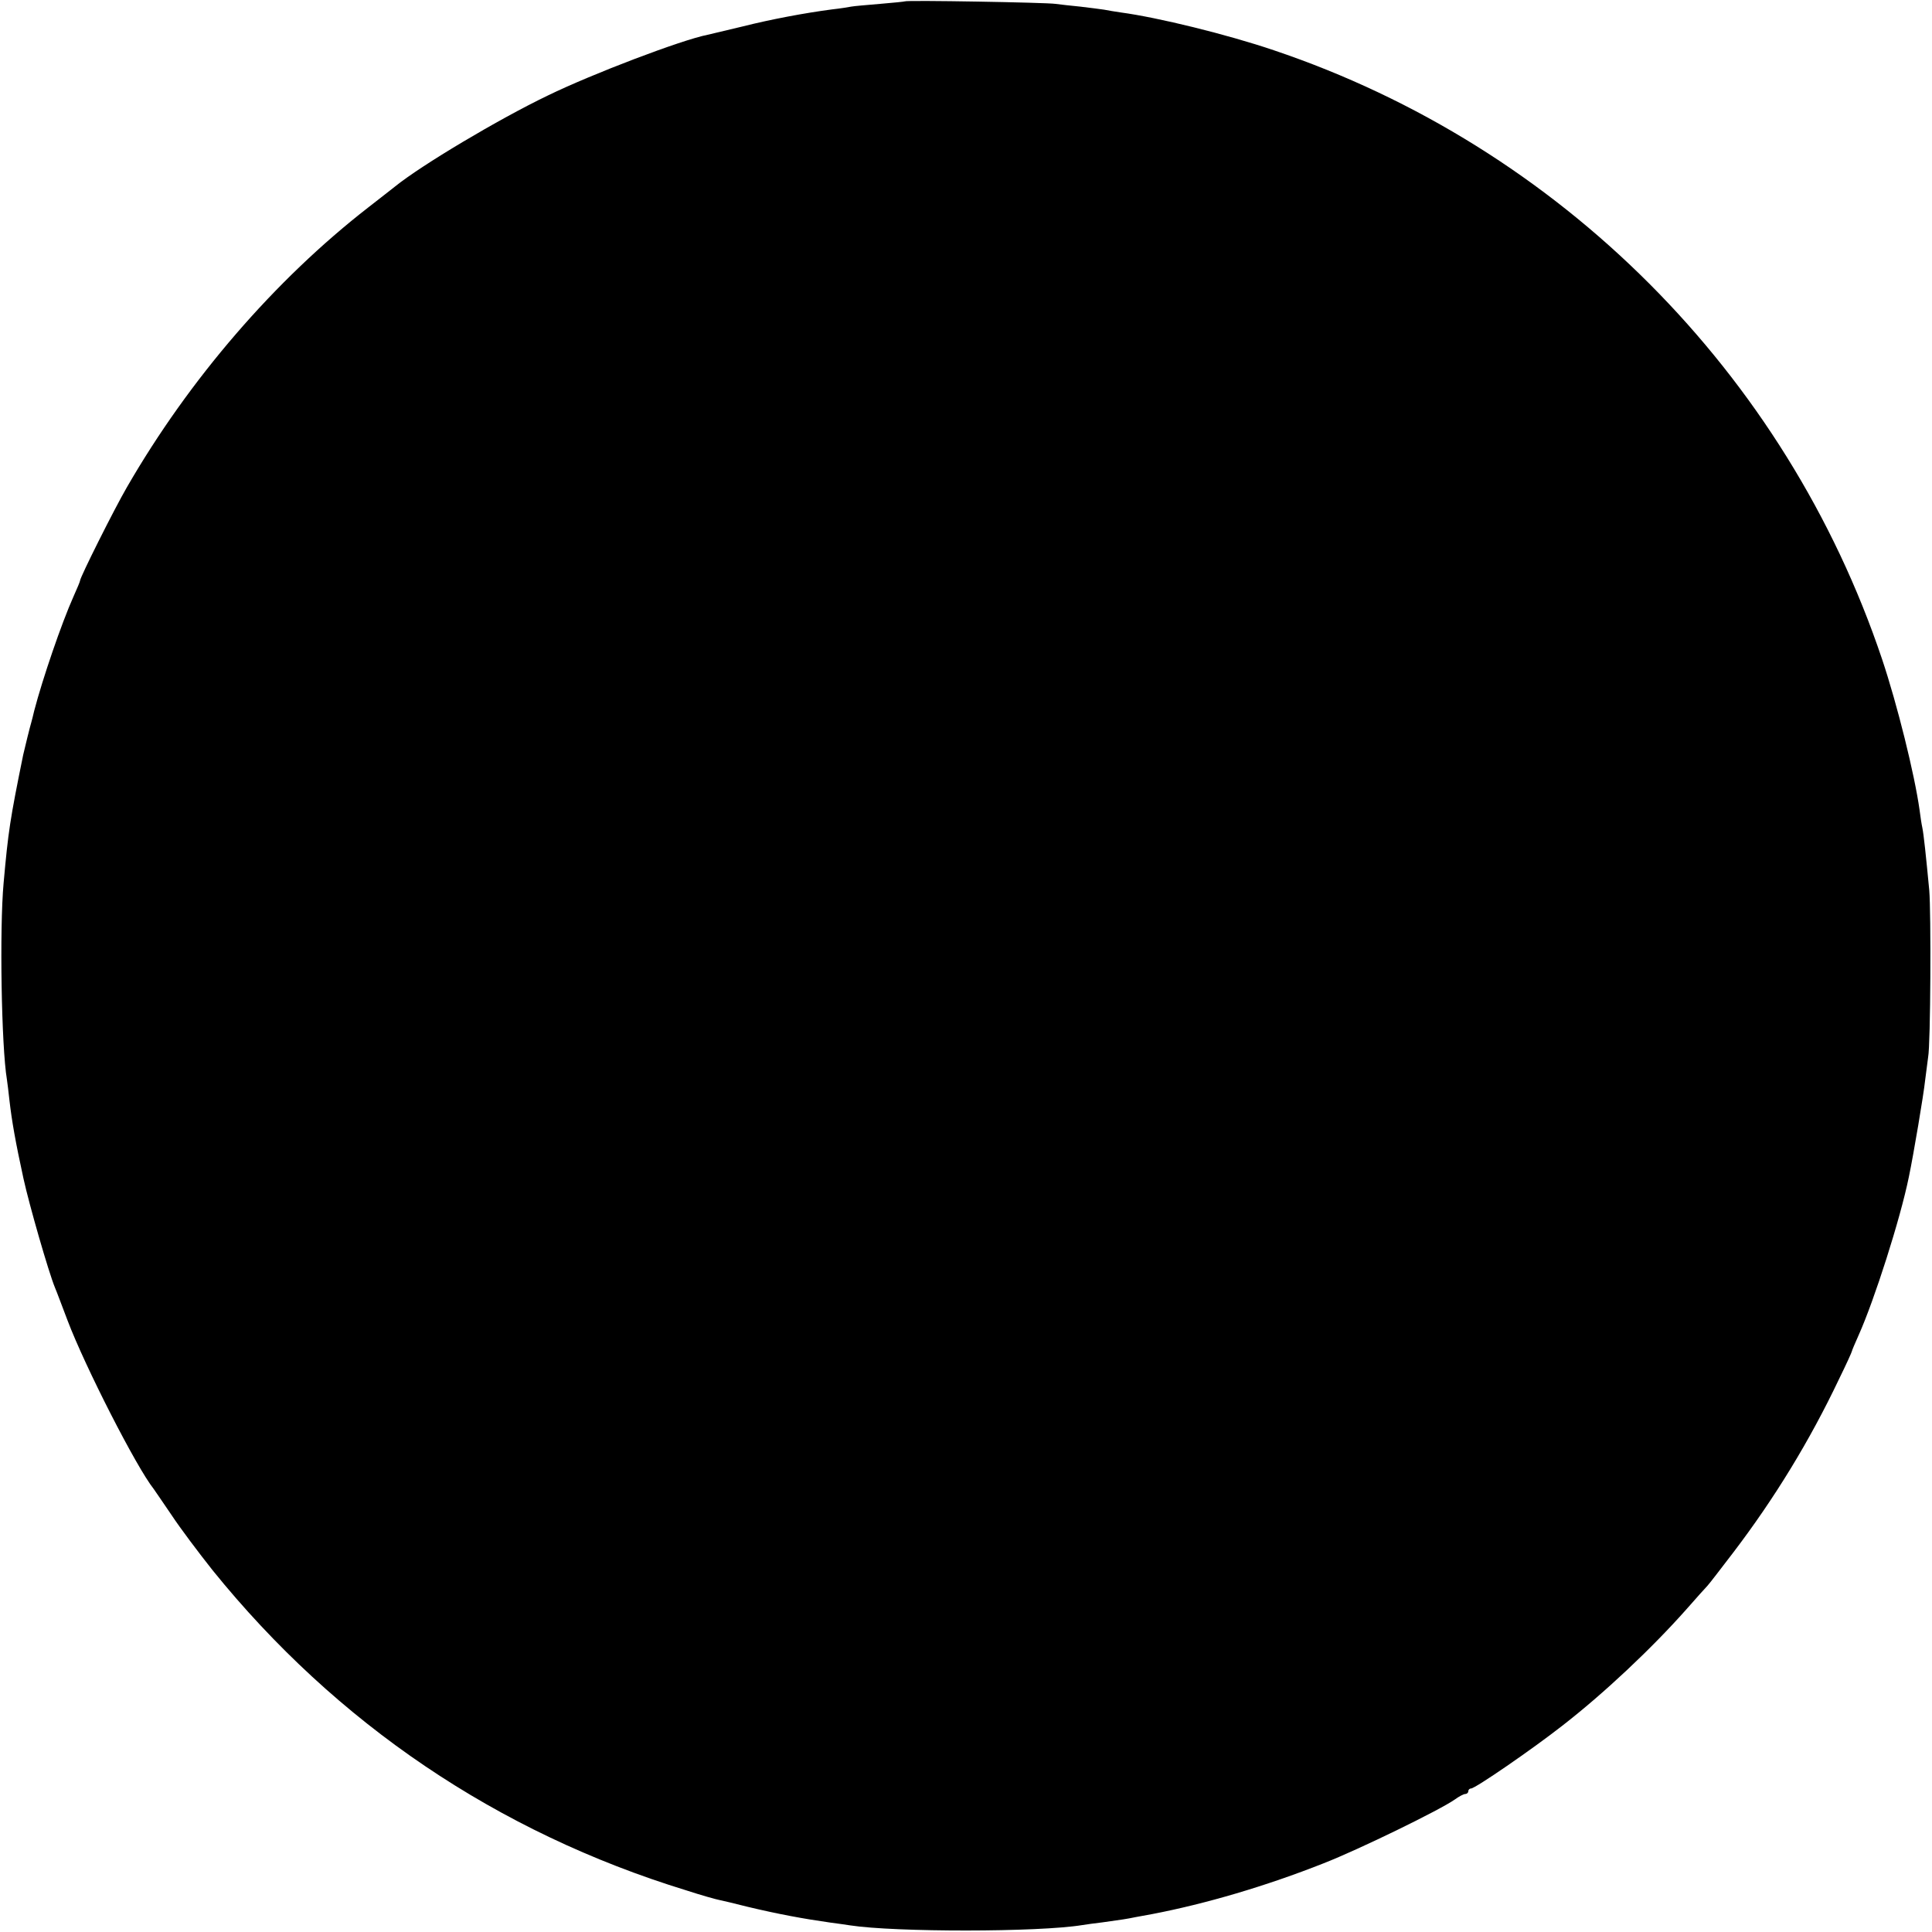 <?xml version="1.0" standalone="no"?>
<!DOCTYPE svg PUBLIC "-//W3C//DTD SVG 20010904//EN"
 "http://www.w3.org/TR/2001/REC-SVG-20010904/DTD/svg10.dtd">
<svg version="1.0" xmlns="http://www.w3.org/2000/svg"
 width="700pt" height="700pt" viewBox="0 0 700 700"
 preserveAspectRatio="xMidYMid meet">
<g transform="translate(0,700) scale(0.1,-0.1)"
fill="#000000" stroke="none">
<path d="M3278 6995 c-1 -1 -42 -5 -89 -9 -47 -4 -95 -8 -105 -10 -10 -2 -41
-7 -69 -10 -99 -13 -222 -36 -325 -62 -58 -14 -114 -27 -126 -30 -93 -18 -419
-142 -579 -220 -179 -86 -459 -253 -554 -330 -9 -7 -52 -41 -96 -75 -340 -264
-650 -624 -875 -1014 -47 -81 -170 -327 -170 -339 0 -3 -11 -29 -24 -58 -43
-96 -112 -298 -142 -413 -4 -16 -8 -34 -10 -40 -5 -16 -25 -98 -30 -120 -48
-236 -54 -276 -71 -465 -15 -165 -8 -592 12 -711 2 -13 6 -46 9 -74 9 -78 22
-152 51 -285 21 -96 91 -339 114 -395 5 -11 25 -65 46 -120 63 -166 249 -531
312 -610 4 -6 34 -49 65 -95 31 -47 98 -136 148 -199 449 -556 1032 -950 1716
-1160 55 -18 109 -33 120 -35 10 -2 57 -13 104 -25 109 -26 200 -43 299 -57
25 -3 57 -8 71 -10 163 -25 682 -25 841 1 13 2 47 7 74 10 72 10 86 12 120 19
17 3 44 8 60 11 193 37 411 101 621 184 128 50 421 193 475 231 15 11 32 20
38 20 6 0 11 5 11 10 0 6 5 10 10 10 15 0 220 141 330 227 152 118 324 280
450 422 36 41 70 79 76 85 6 6 48 61 94 121 150 197 277 405 383 628 26 53 47
99 47 102 0 2 11 28 24 57 57 127 151 421 182 573 17 81 54 301 59 350 4 33 9
71 11 85 9 46 11 524 4 605 -12 126 -20 202 -25 226 -3 13 -7 41 -10 64 -18
129 -81 383 -136 547 -348 1036 -1167 1857 -2204 2206 -168 57 -420 119 -555
137 -19 3 -46 7 -60 10 -13 2 -52 7 -86 11 -33 3 -74 8 -90 10 -33 5 -540 14
-546 9z"/>
</g>
</svg>
